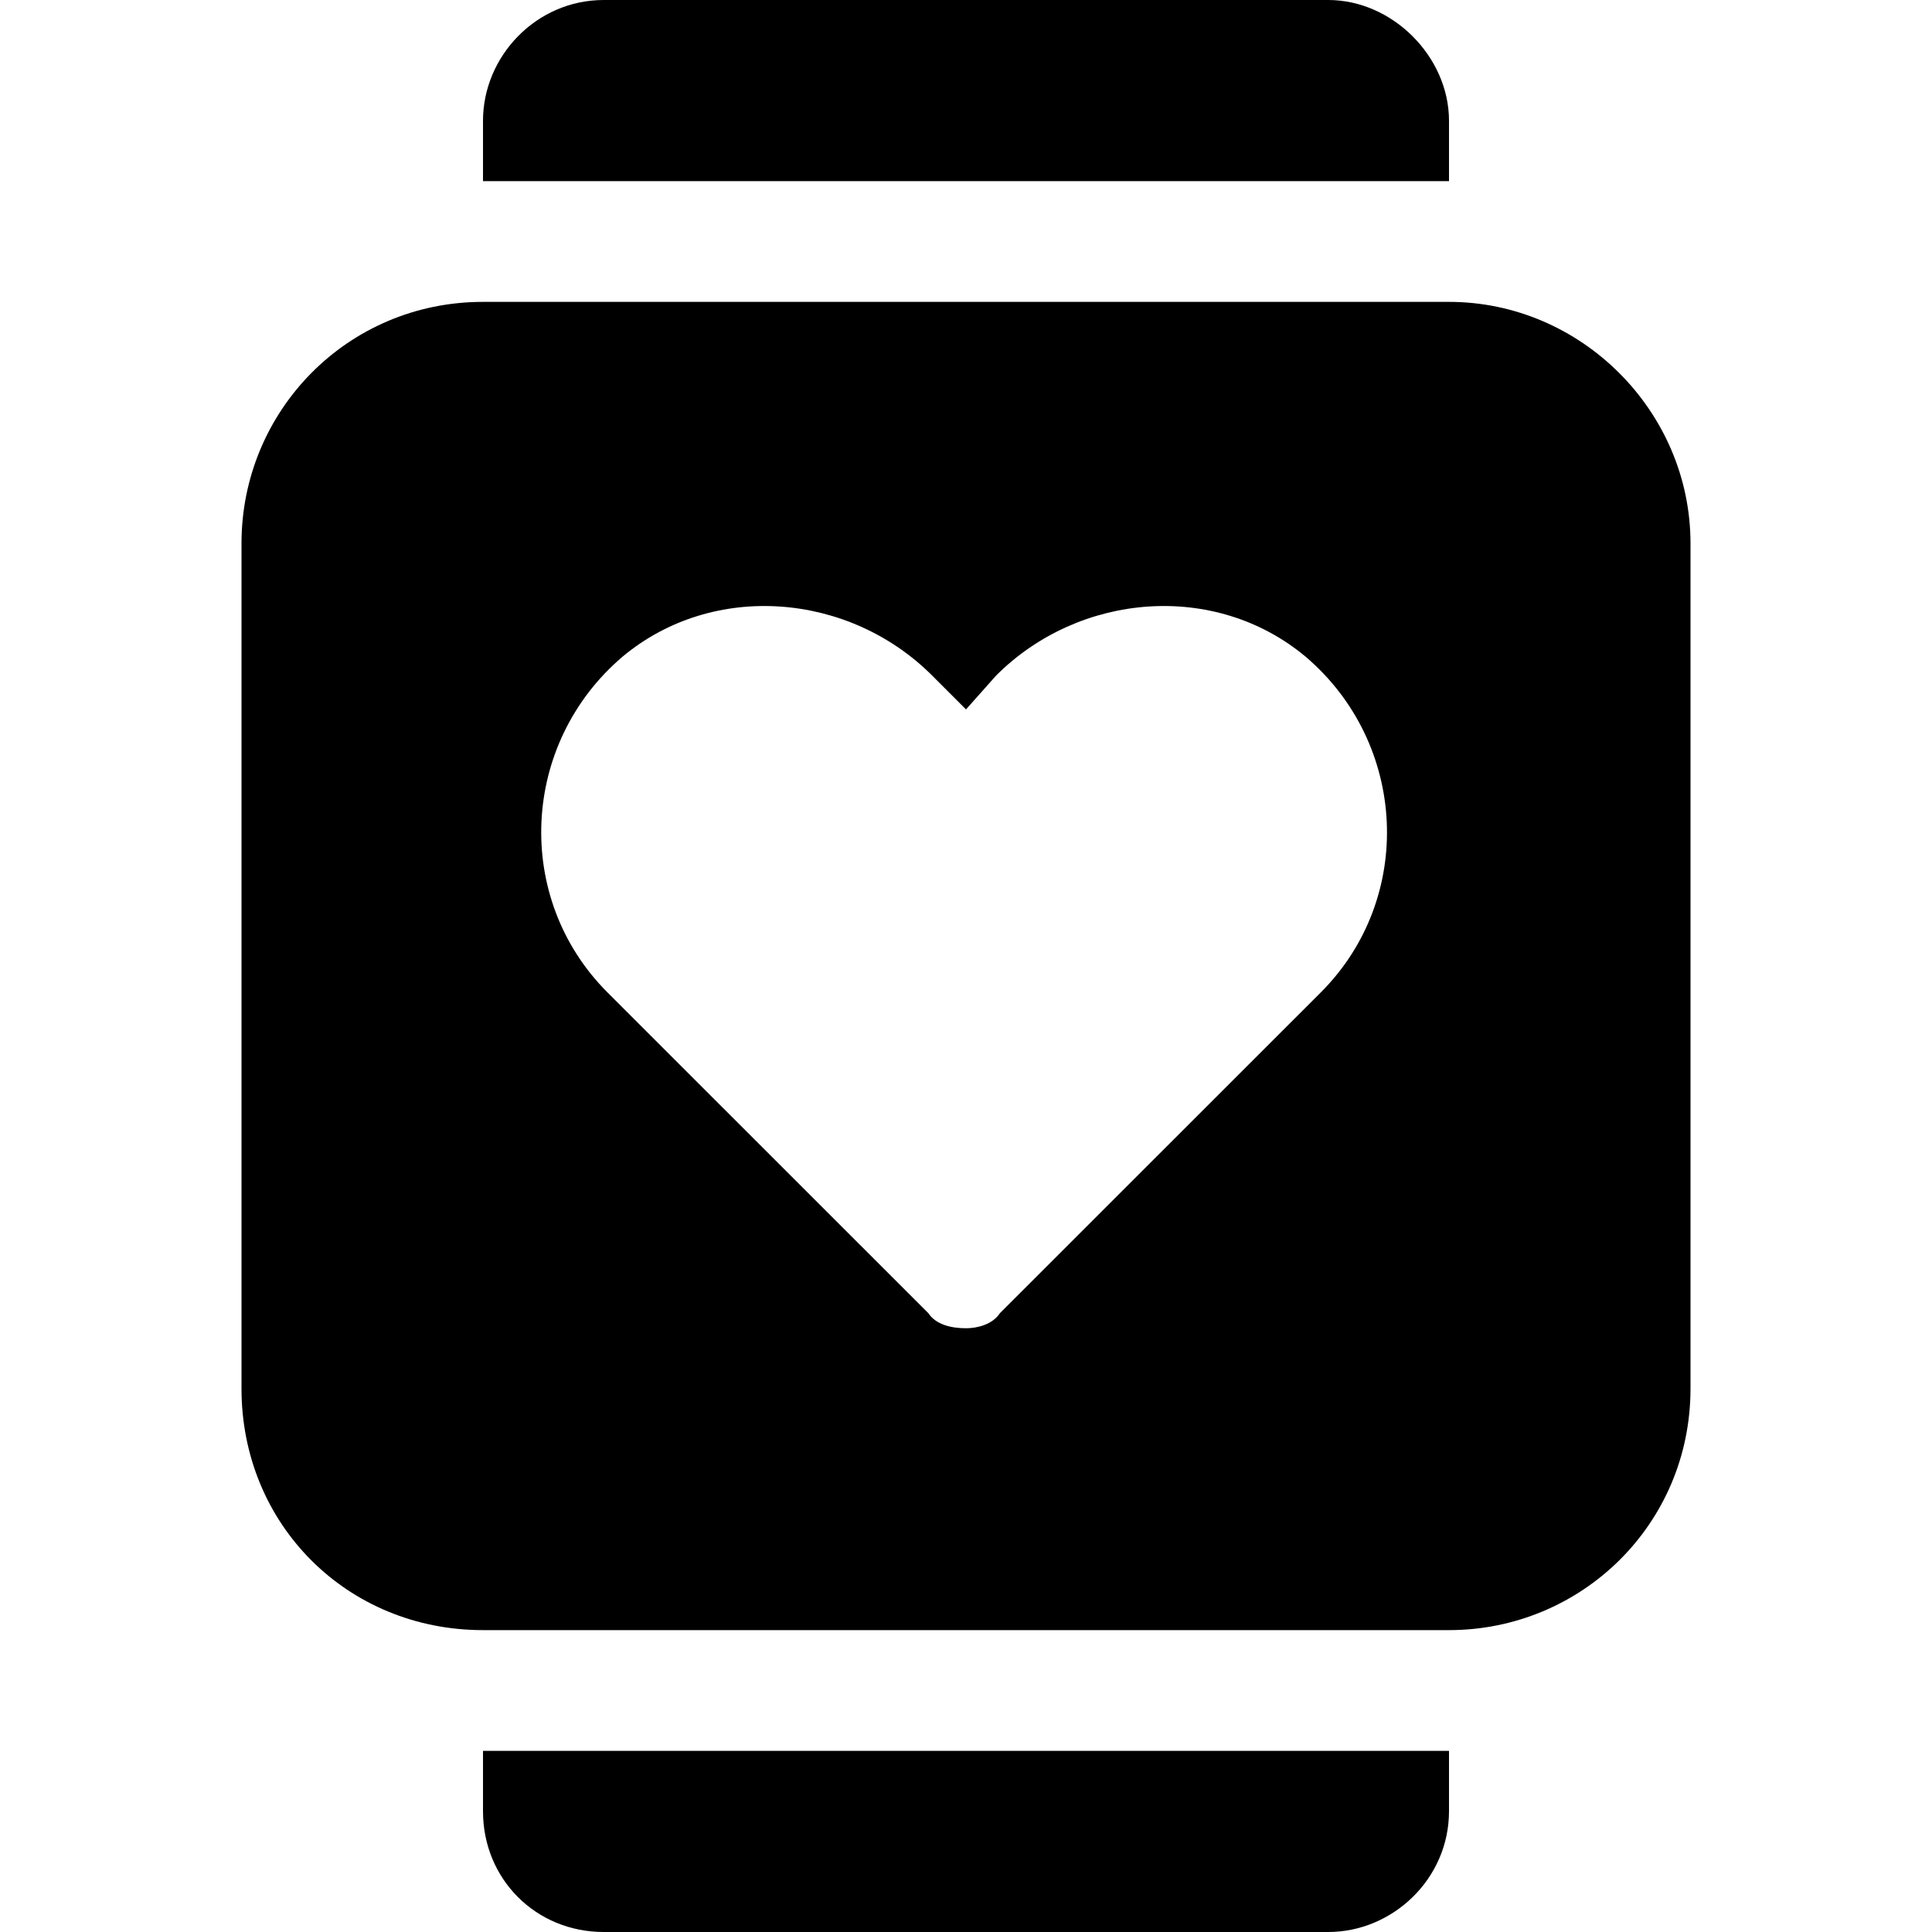 <svg width="16" height="16" viewBox="0 0 16 16" fill="none" xmlns="http://www.w3.org/2000/svg">
    <path d="M4 15C4 15.562 4.438 16 5 16H11C11.531 16 12 15.562 12 15V14.5H4V15ZM12 1C12 0.469 11.531 0 11 0H5C4.438 0 4 0.469 4 1V1.5H12V1ZM12 2.5H4C2.875 2.5 2 3.406 2 4.5V11.5C2 12.625 2.875 13.5 4 13.5H12C13.094 13.5 14 12.625 14 11.5V4.5C14 3.406 13.094 2.5 12 2.5ZM10.938 8.219L8.281 10.875C8.219 10.969 8.094 11 8 11C7.875 11 7.75 10.969 7.688 10.875L5.031 8.219C4.25 7.438 4.312 6.156 5.156 5.438C5.906 4.812 7.031 4.906 7.719 5.594L8 5.875L8.25 5.594C8.938 4.906 10.062 4.812 10.812 5.438C11.656 6.156 11.719 7.438 10.938 8.219Z"
          fill="#000"/>
</svg>
